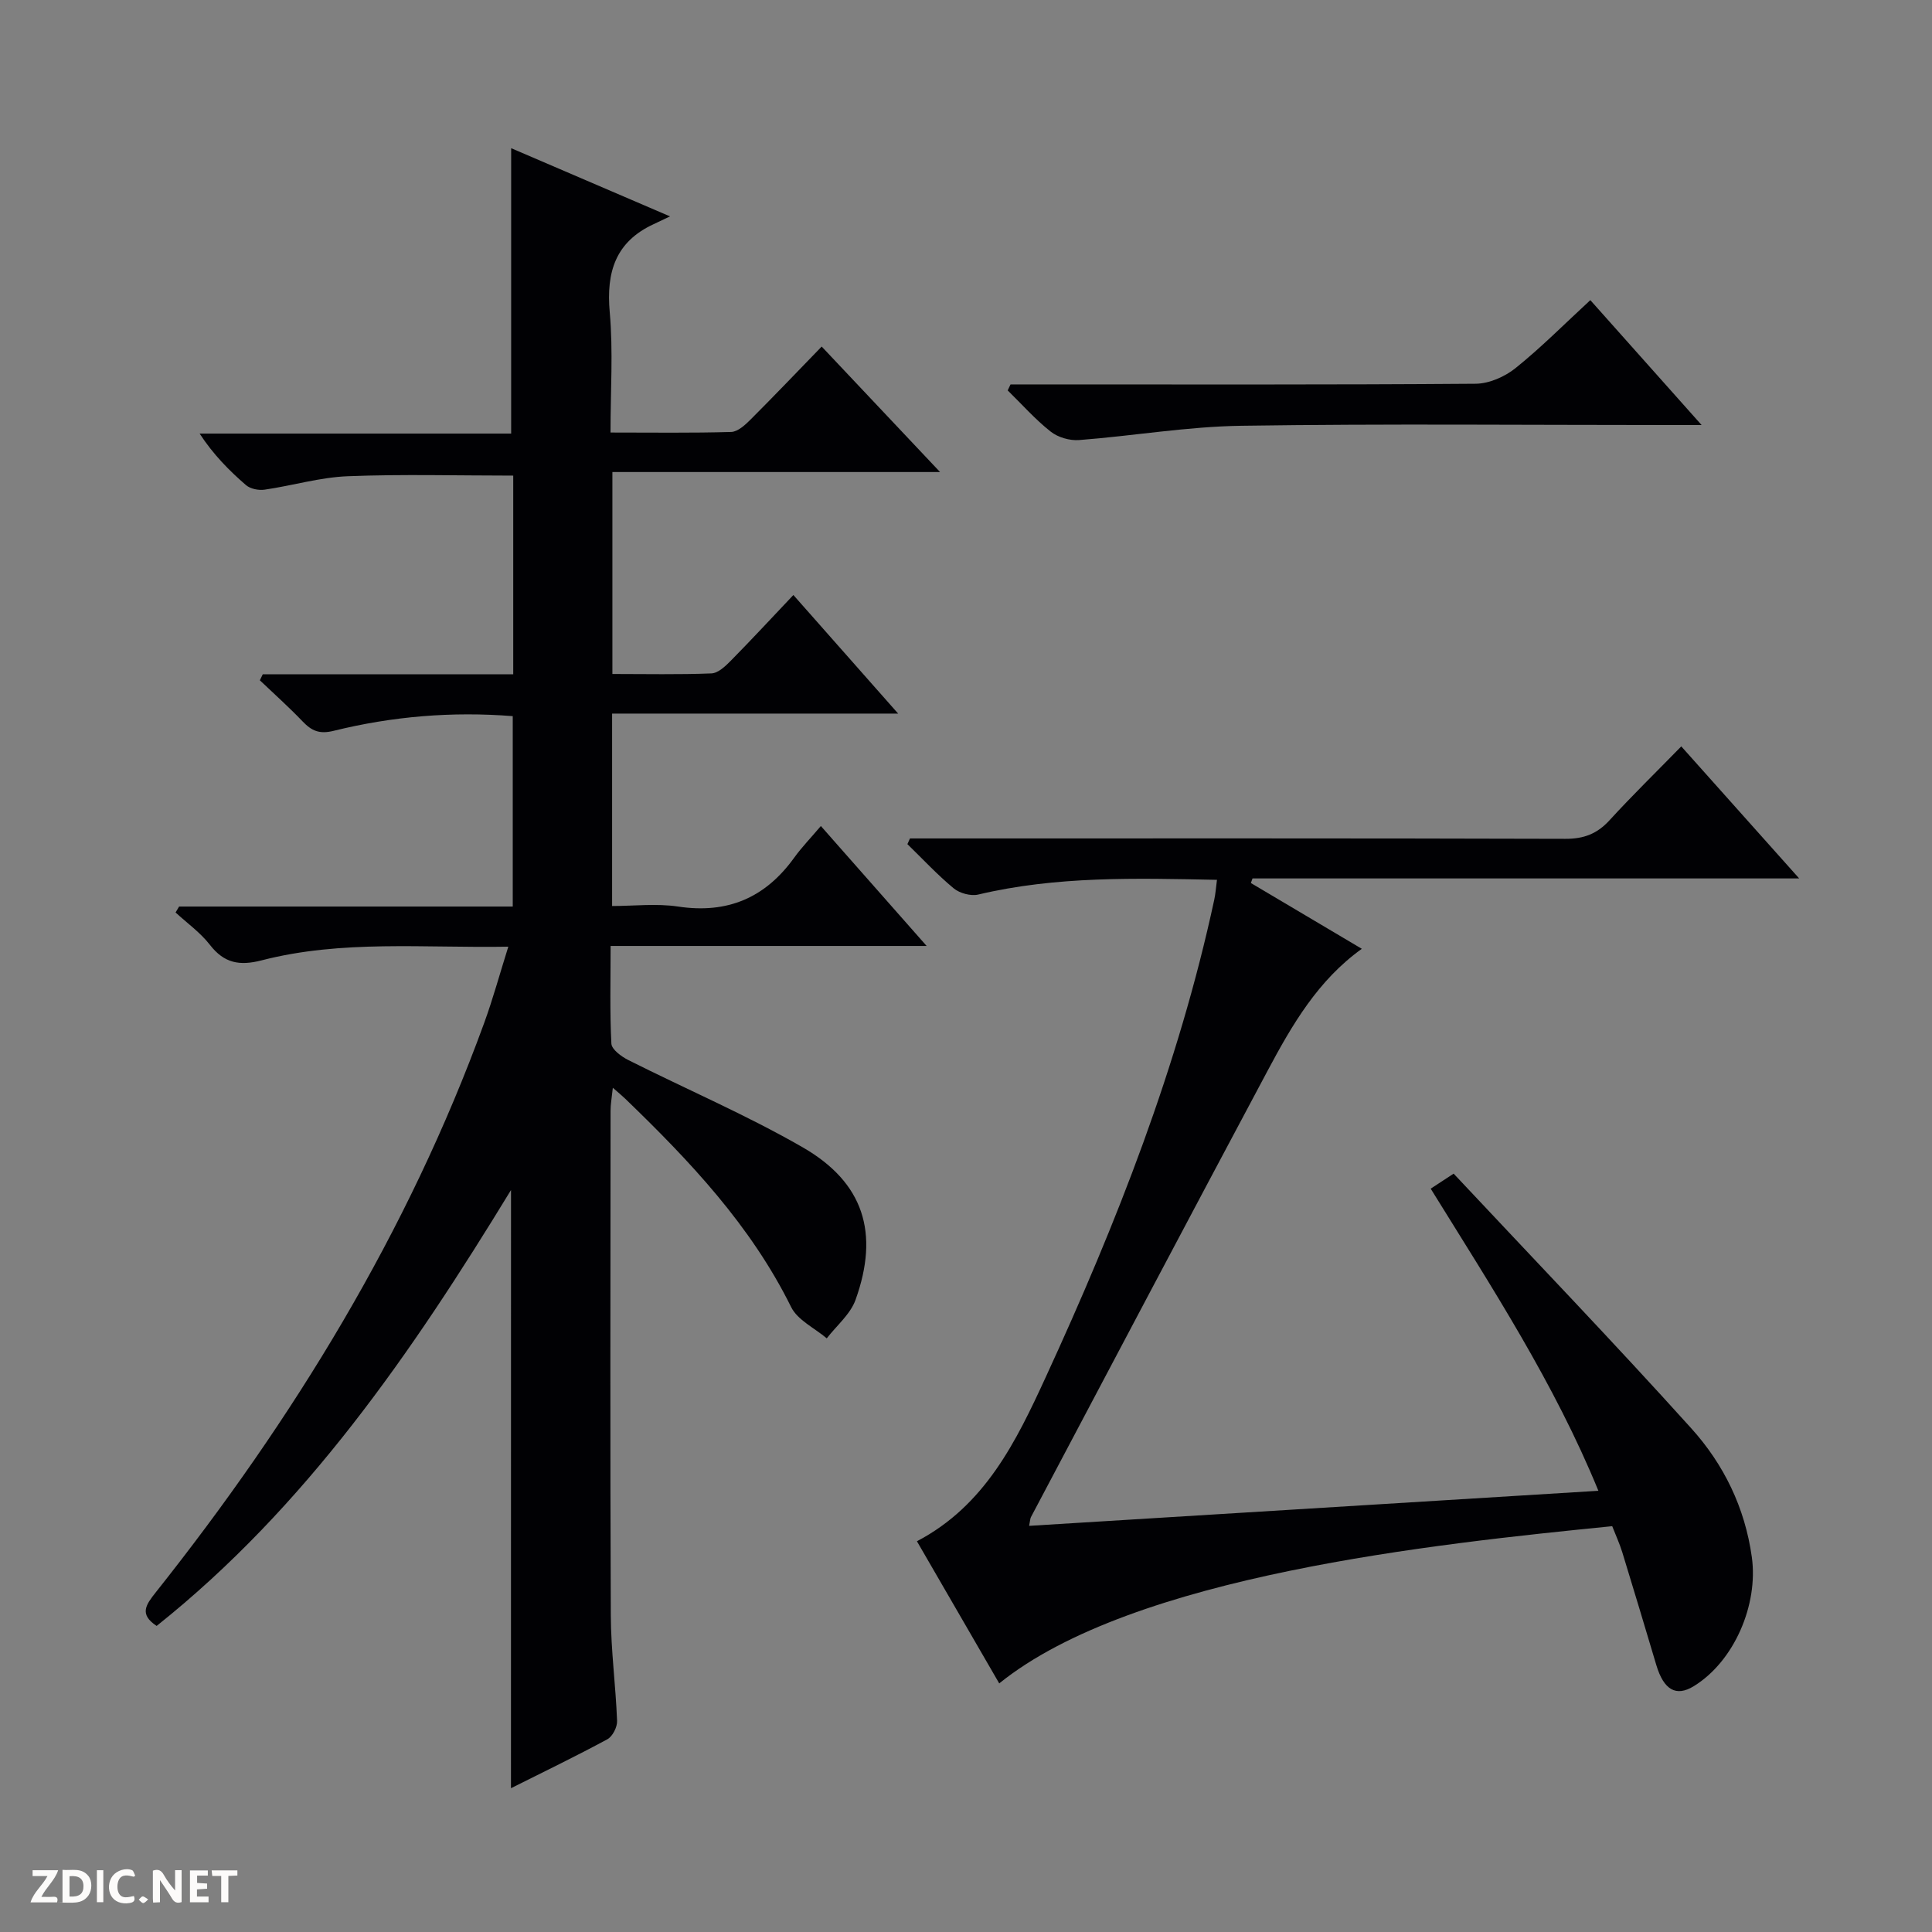 <svg enable-background="new 0 0 400 400" viewBox="0 0 400 400" xmlns="http://www.w3.org/2000/svg"><rect x="0" y="0" width="400" height="400" fill="#808080" stroke="none"/><g fill="#fcfbfa"><path d="m37.59 393.81c-.92.31-1.52.05-2-.78-.7-1.2-1.52-2.34-2.47-3.78v4.59c-.55.03-.95.05-1.41.07-.03-.37-.06-.64-.06-.91 0-1.91 0-3.81 0-5.7 1.13-.41 1.77-.03 2.29.91.62 1.11 1.38 2.14 2.31 3.19v-4.2h1.35v6.61z"/><path d="m12.94 393.88v-6.75c1.9.19 3.93-.54 5.37 1.29.8 1.01.78 2.88.03 3.97-1.37 1.97-3.4 1.51-6.4 1.49m2.45-1.22c2.04.12 2.92-.58 2.89-2.21-.03-1.51-.98-2.19-2.89-2z"/><path d="m11.81 393.87h-5.49c.68-2.18 2.47-3.48 3.51-5.45h-3.08v-1.21h5.29c-.71 2.13-2.44 3.48-3.47 5.51.86 0 1.63.04 2.39-.01.79-.05 1.14.21.85 1.16"/><path d="m39.33 393.86v-6.61h3.7v1.07h-2.22v1.52c.68.04 1.34.09 2.07.13v1.07c-.72.05-1.38.09-2.1.14v1.48h2.4v1.19h-3.85z"/><path d="m27.71 388.56c-1.15-.3-2.46-.61-3.1.64-.37.73-.41 1.93-.06 2.67.63 1.35 1.99.93 3.17.68.35.94-.01 1.32-.93 1.46-1.62.25-3.05-.27-3.76-1.48-.73-1.24-.6-3.03.31-4.17.88-1.11 2.71-1.7 4-1.16.32.13.44.74.65 1.12-.1.08-.19.16-.28.24"/><path d="m49.15 387.24v1.07c-.59.02-1.17.05-1.87.08v5.44h-1.48v-5.44h-1.85c-.05-.4-.08-.73-.13-1.15z"/><path d="m20.06 387.21h1.33v6.62h-1.33z"/><path d="m30.68 393.25c-.39.38-.8.79-1.05.76-.32-.05-.6-.45-.9-.7.26-.24.51-.64.8-.67.29-.04.62.3 1.15.61"/></g><path d="m105.8 246.38c-20.54 33.68-42.49 65.64-73.37 90.25-3.67-2.41-2.21-4.39-.2-6.93 28.52-35.91 52.24-74.6 68-117.87 1.81-4.96 3.2-10.07 5.01-15.83-17.48.31-34.45-1.46-51.07 2.83-4.57 1.18-7.76.6-10.71-3.21-1.97-2.54-4.71-4.49-7.11-6.7.24-.41.48-.82.73-1.23h69.08c0-13.4 0-26.28 0-39.42-12.59-1-24.95.04-37.08 3.04-2.98.74-4.57-.01-6.44-1.96-2.82-2.95-5.88-5.68-8.84-8.5.2-.41.4-.83.6-1.24h51.86c0-14.07 0-27.48 0-41.14-11.5 0-22.91-.32-34.3.13-5.75.23-11.43 1.95-17.18 2.78-1.23.18-2.94-.16-3.85-.94-3.49-3.02-6.75-6.31-9.6-10.67h64.5c0-20.03 0-39.38 0-59.09 10.27 4.41 20.75 8.9 32.89 14.12-1.66.79-2.51 1.2-3.37 1.6-7.92 3.65-9.86 9.93-9.11 18.25.72 8.05.16 16.21.16 24.9 8.75 0 16.87.12 24.98-.12 1.37-.04 2.9-1.45 4.01-2.56 4.92-4.92 9.73-9.96 14.73-15.12 8.31 8.81 16.06 17.02 24.51 25.98-23.09 0-45.28 0-67.84 0v41.81c6.96 0 13.74.15 20.5-.12 1.38-.05 2.89-1.48 4-2.61 4.31-4.37 8.48-8.88 12.97-13.62 7.39 8.37 14.2 16.08 21.69 24.55-20.21 0-39.55 0-59.22 0v39.84c4.51 0 9.18-.56 13.65.11 10.26 1.55 18.08-1.82 24.06-10.13 1.55-2.15 3.42-4.07 5.51-6.54 7.52 8.53 14.37 16.29 21.9 24.83-22.27 0-43.5 0-65.43 0 0 7.02-.18 13.64.16 20.22.06 1.21 2.08 2.69 3.52 3.41 12.02 6.05 24.45 11.36 36.09 18.06 12.65 7.29 15.91 17.74 10.94 31.58-1.07 2.98-3.92 5.33-5.96 7.97-2.52-2.14-6.04-3.77-7.38-6.49-8.36-16.9-21.01-30.26-34.35-43.13-.58-.56-1.21-1.07-2.56-2.26-.22 2.08-.47 3.41-.47 4.74-.02 34.83-.1 69.65.05 104.48.03 7.29 1.02 14.57 1.3 21.87.05 1.28-.94 3.22-2.02 3.8-6.53 3.53-13.22 6.76-19.95 10.13.01-41.31.01-82.23.01-123.85z" fill="#010104"/><path d="m348.09 154.53c8.18 9.17 15.97 17.89 24.41 27.34-38.41 0-75.8 0-113.18 0-.11.32-.22.63-.34.95 7.6 4.51 15.21 9.02 22.97 13.62-9.07 6.5-14.43 15.73-19.45 25.14-16.44 30.8-32.73 61.67-49.06 92.53-.15.28-.14.63-.37 1.8 39.2-2.42 78.18-4.82 117.86-7.26-9.15-22.33-22.03-42.06-34.72-62.55 1.35-.89 2.63-1.72 4.75-3.11 16.55 17.66 33.16 34.94 49.2 52.73 6.72 7.44 11.11 16.4 12.54 26.68 1.36 9.84-3.64 21.56-12.03 26.71-3.65 2.24-6.2.78-7.74-4.35-2.33-7.8-4.66-15.59-7.05-23.37-.58-1.87-1.41-3.66-2.09-5.41-36.88 3.69-99.19 10.17-126.91 32.55-5.66-9.78-11.27-19.47-17.04-29.43 14.1-7.39 20.54-20.65 26.66-33.96 14.67-31.87 27.48-64.43 34.9-98.87.27-1.25.35-2.54.56-4.11-16.8-.34-33.23-.8-49.44 3.05-1.53.36-3.83-.27-5.07-1.29-3.39-2.81-6.41-6.07-9.58-9.15.18-.39.35-.79.53-1.18h5.73c43.33 0 86.65-.05 129.98.08 3.83.01 6.58-1.05 9.14-3.86 4.71-5.15 9.72-10.03 14.84-15.28z" fill="#010104"/><path d="m209.22 79.59h5.43c30.29 0 60.57.09 90.86-.14 2.8-.02 6.04-1.45 8.27-3.24 5.28-4.24 10.08-9.09 15.48-14.07 7.54 8.47 14.86 16.68 23.04 25.86-2.93 0-4.66 0-6.4 0-29.62 0-59.24-.29-88.86.15-11.22.16-22.41 2.1-33.63 2.96-1.94.15-4.38-.56-5.89-1.76-3.21-2.53-5.95-5.65-8.89-8.52.19-.42.39-.83.59-1.24z" fill="#010104"/></svg>